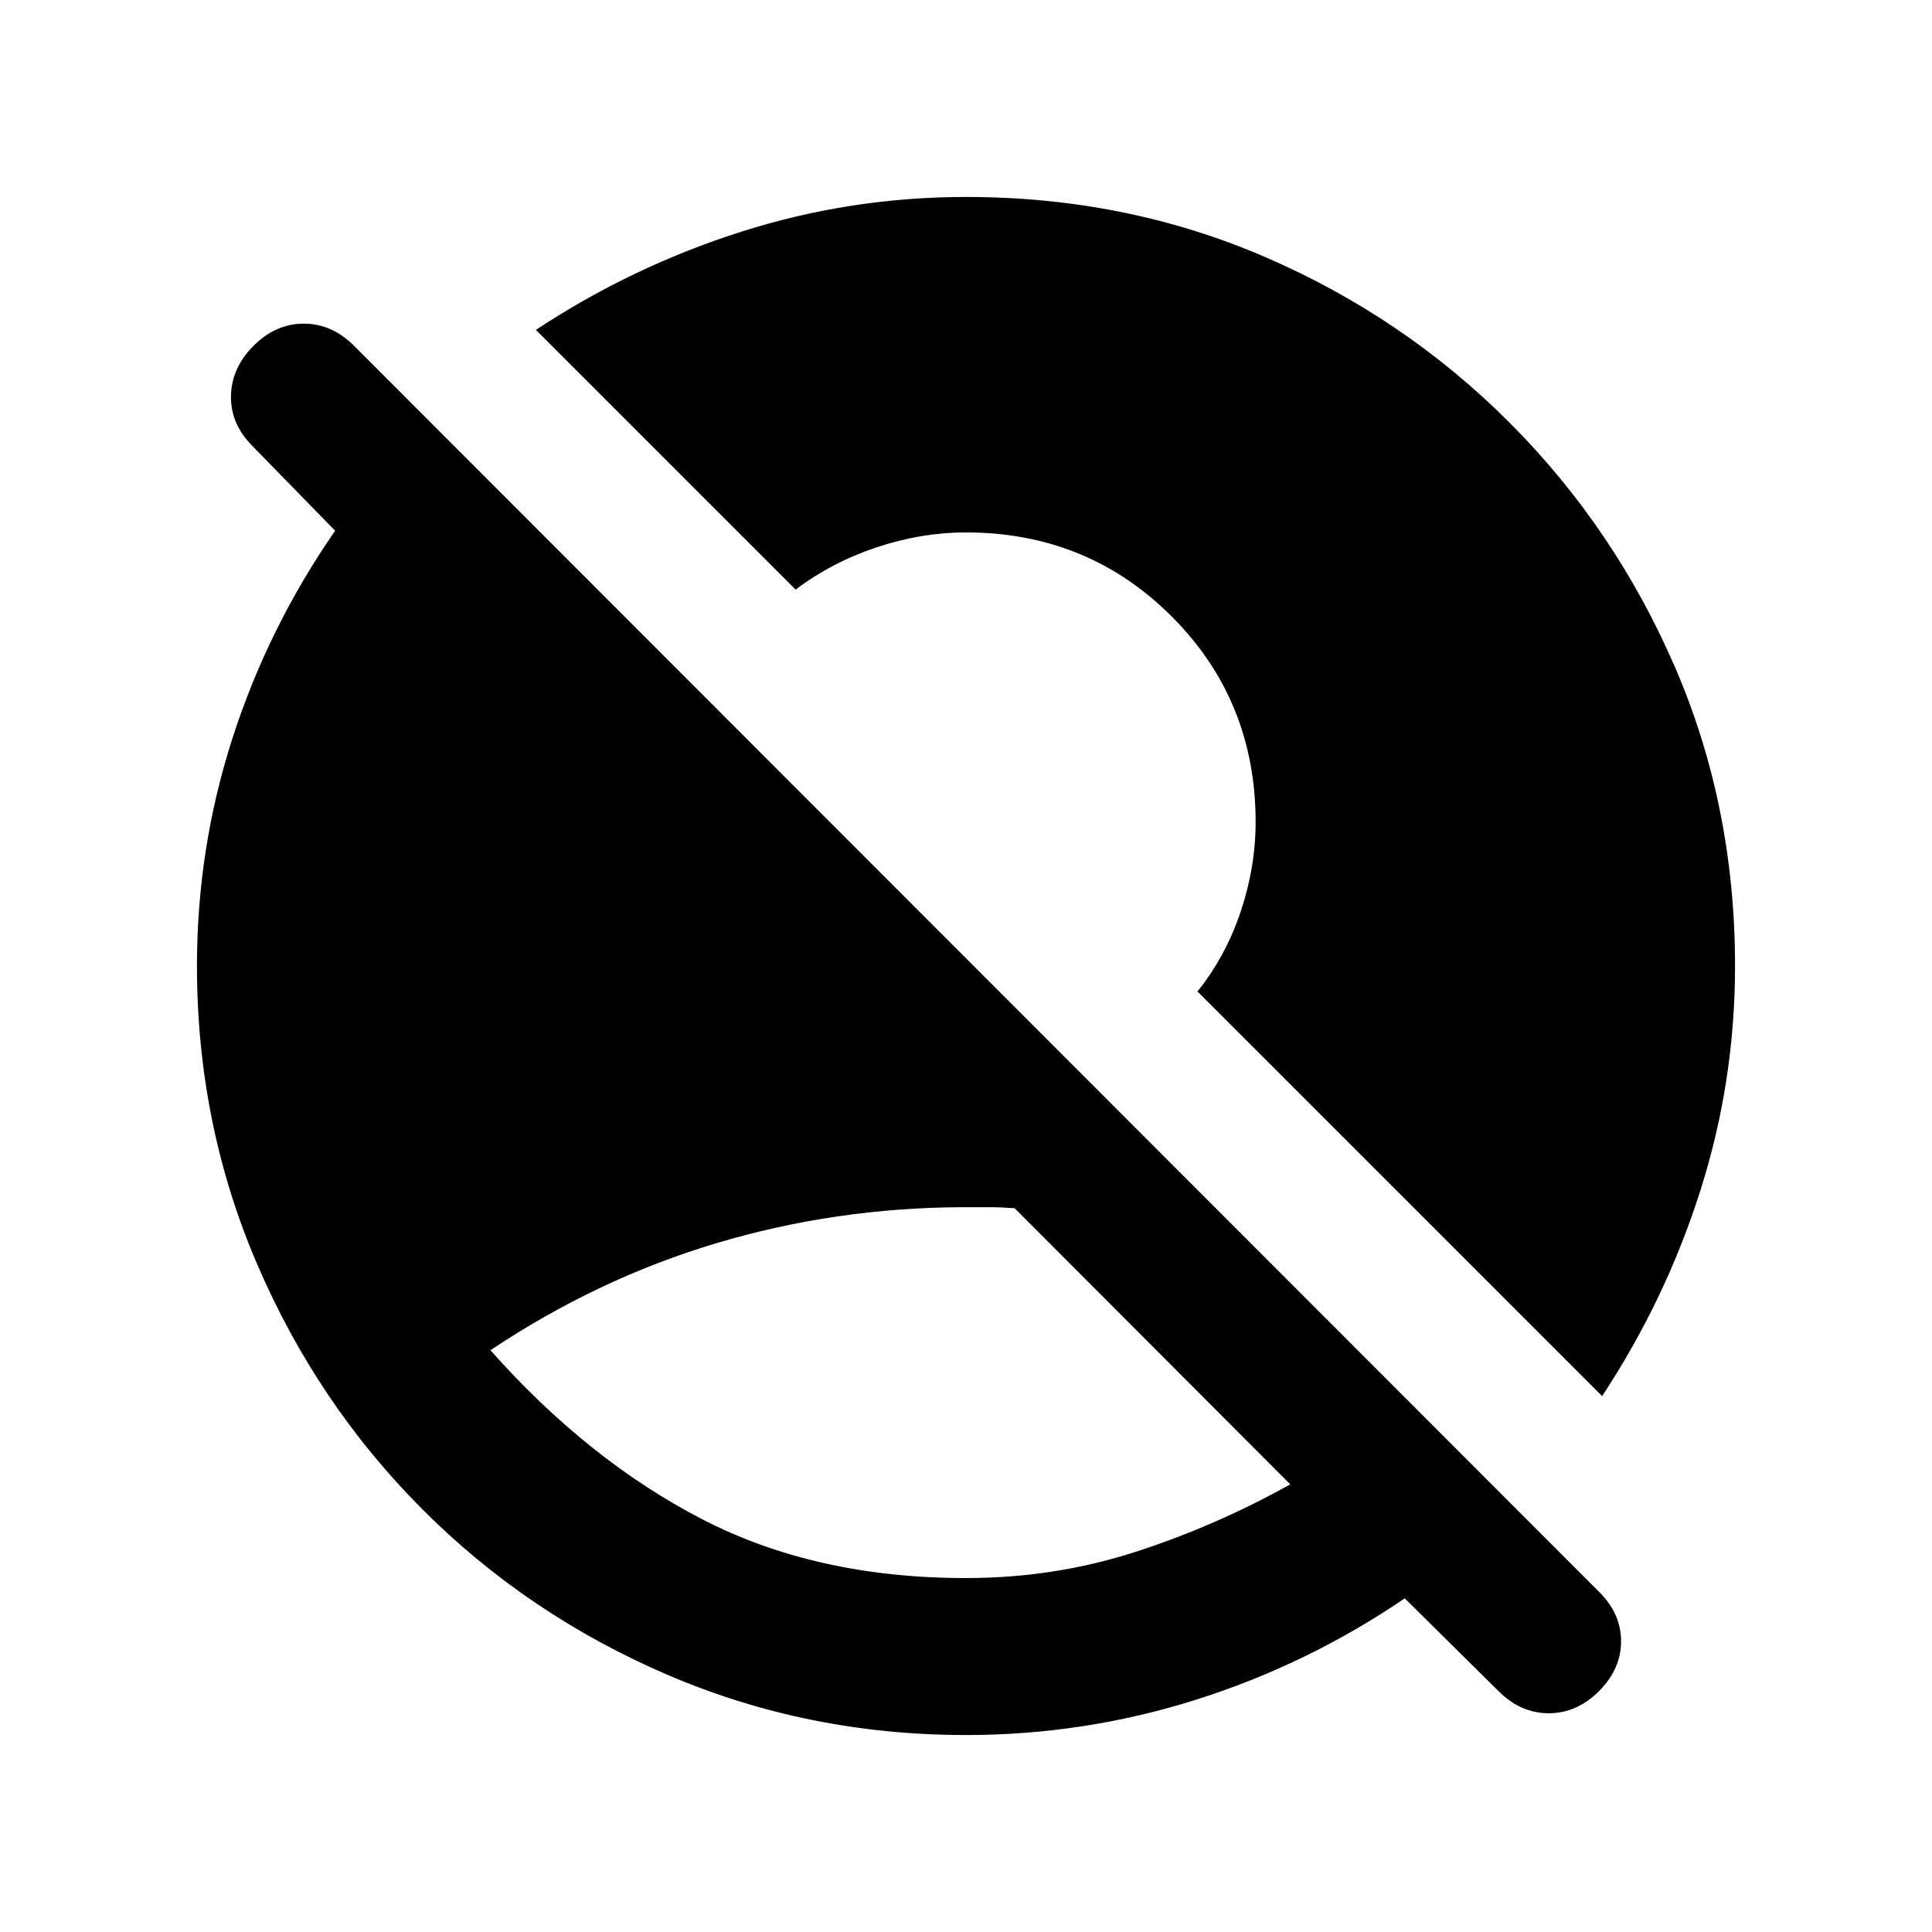 <svg xmlns="http://www.w3.org/2000/svg" height="20" viewBox="0 96 960 960" width="20"><path d="M480 880.13q43.548 0 83.464-12.777t77.666-33.788L504.152 696.348q-7.022-.5-12.913-.5h-12.913q-63.308.239-122.339 17.88-59.03 17.642-112.291 53.185 48.282 54.478 104.943 83.848Q405.3 880.13 480 880.13Zm264.63 56.196-46.608-46.108q-48.531 32.956-103.966 50.434Q538.62 958.131 480 958.131q-78.58 0-148.174-29.861-69.594-29.861-121.927-82.294-52.334-52.432-82.182-121.955Q97.869 654.499 97.869 576q0-58.572 17.729-113.449 17.728-54.877 50.924-102.834L125.5 317.696q-10.978-10.979-10.728-24.946.25-13.967 11.228-24.946 10.978-10.978 24.946-10.978 13.967 0 24.945 10.978l618.631 619.131Q805.5 897.731 805.5 911.54q0 13.808-10.978 24.786-10.978 10.978-24.946 10.978-13.967 0-24.946-10.978Zm51.457-146.609L595.022 588.652q14.065-17.522 21.478-39.709 7.413-22.187 7.413-44.465 0-60.456-41.728-102.185Q540.457 360.565 480 360.565q-22.278 0-44.465 7.413-22.187 7.413-40.209 20.978L266.283 259.913q47.81-31.522 102.046-48.783Q422.565 193.869 480 193.869q79.581 0 148.674 29.861 69.094 29.861 121.427 82.294 52.334 52.432 82.182 121.455Q862.131 496.501 862.131 576q0 57.435-17.261 111.671-17.261 54.236-48.783 102.046Z"/></svg>